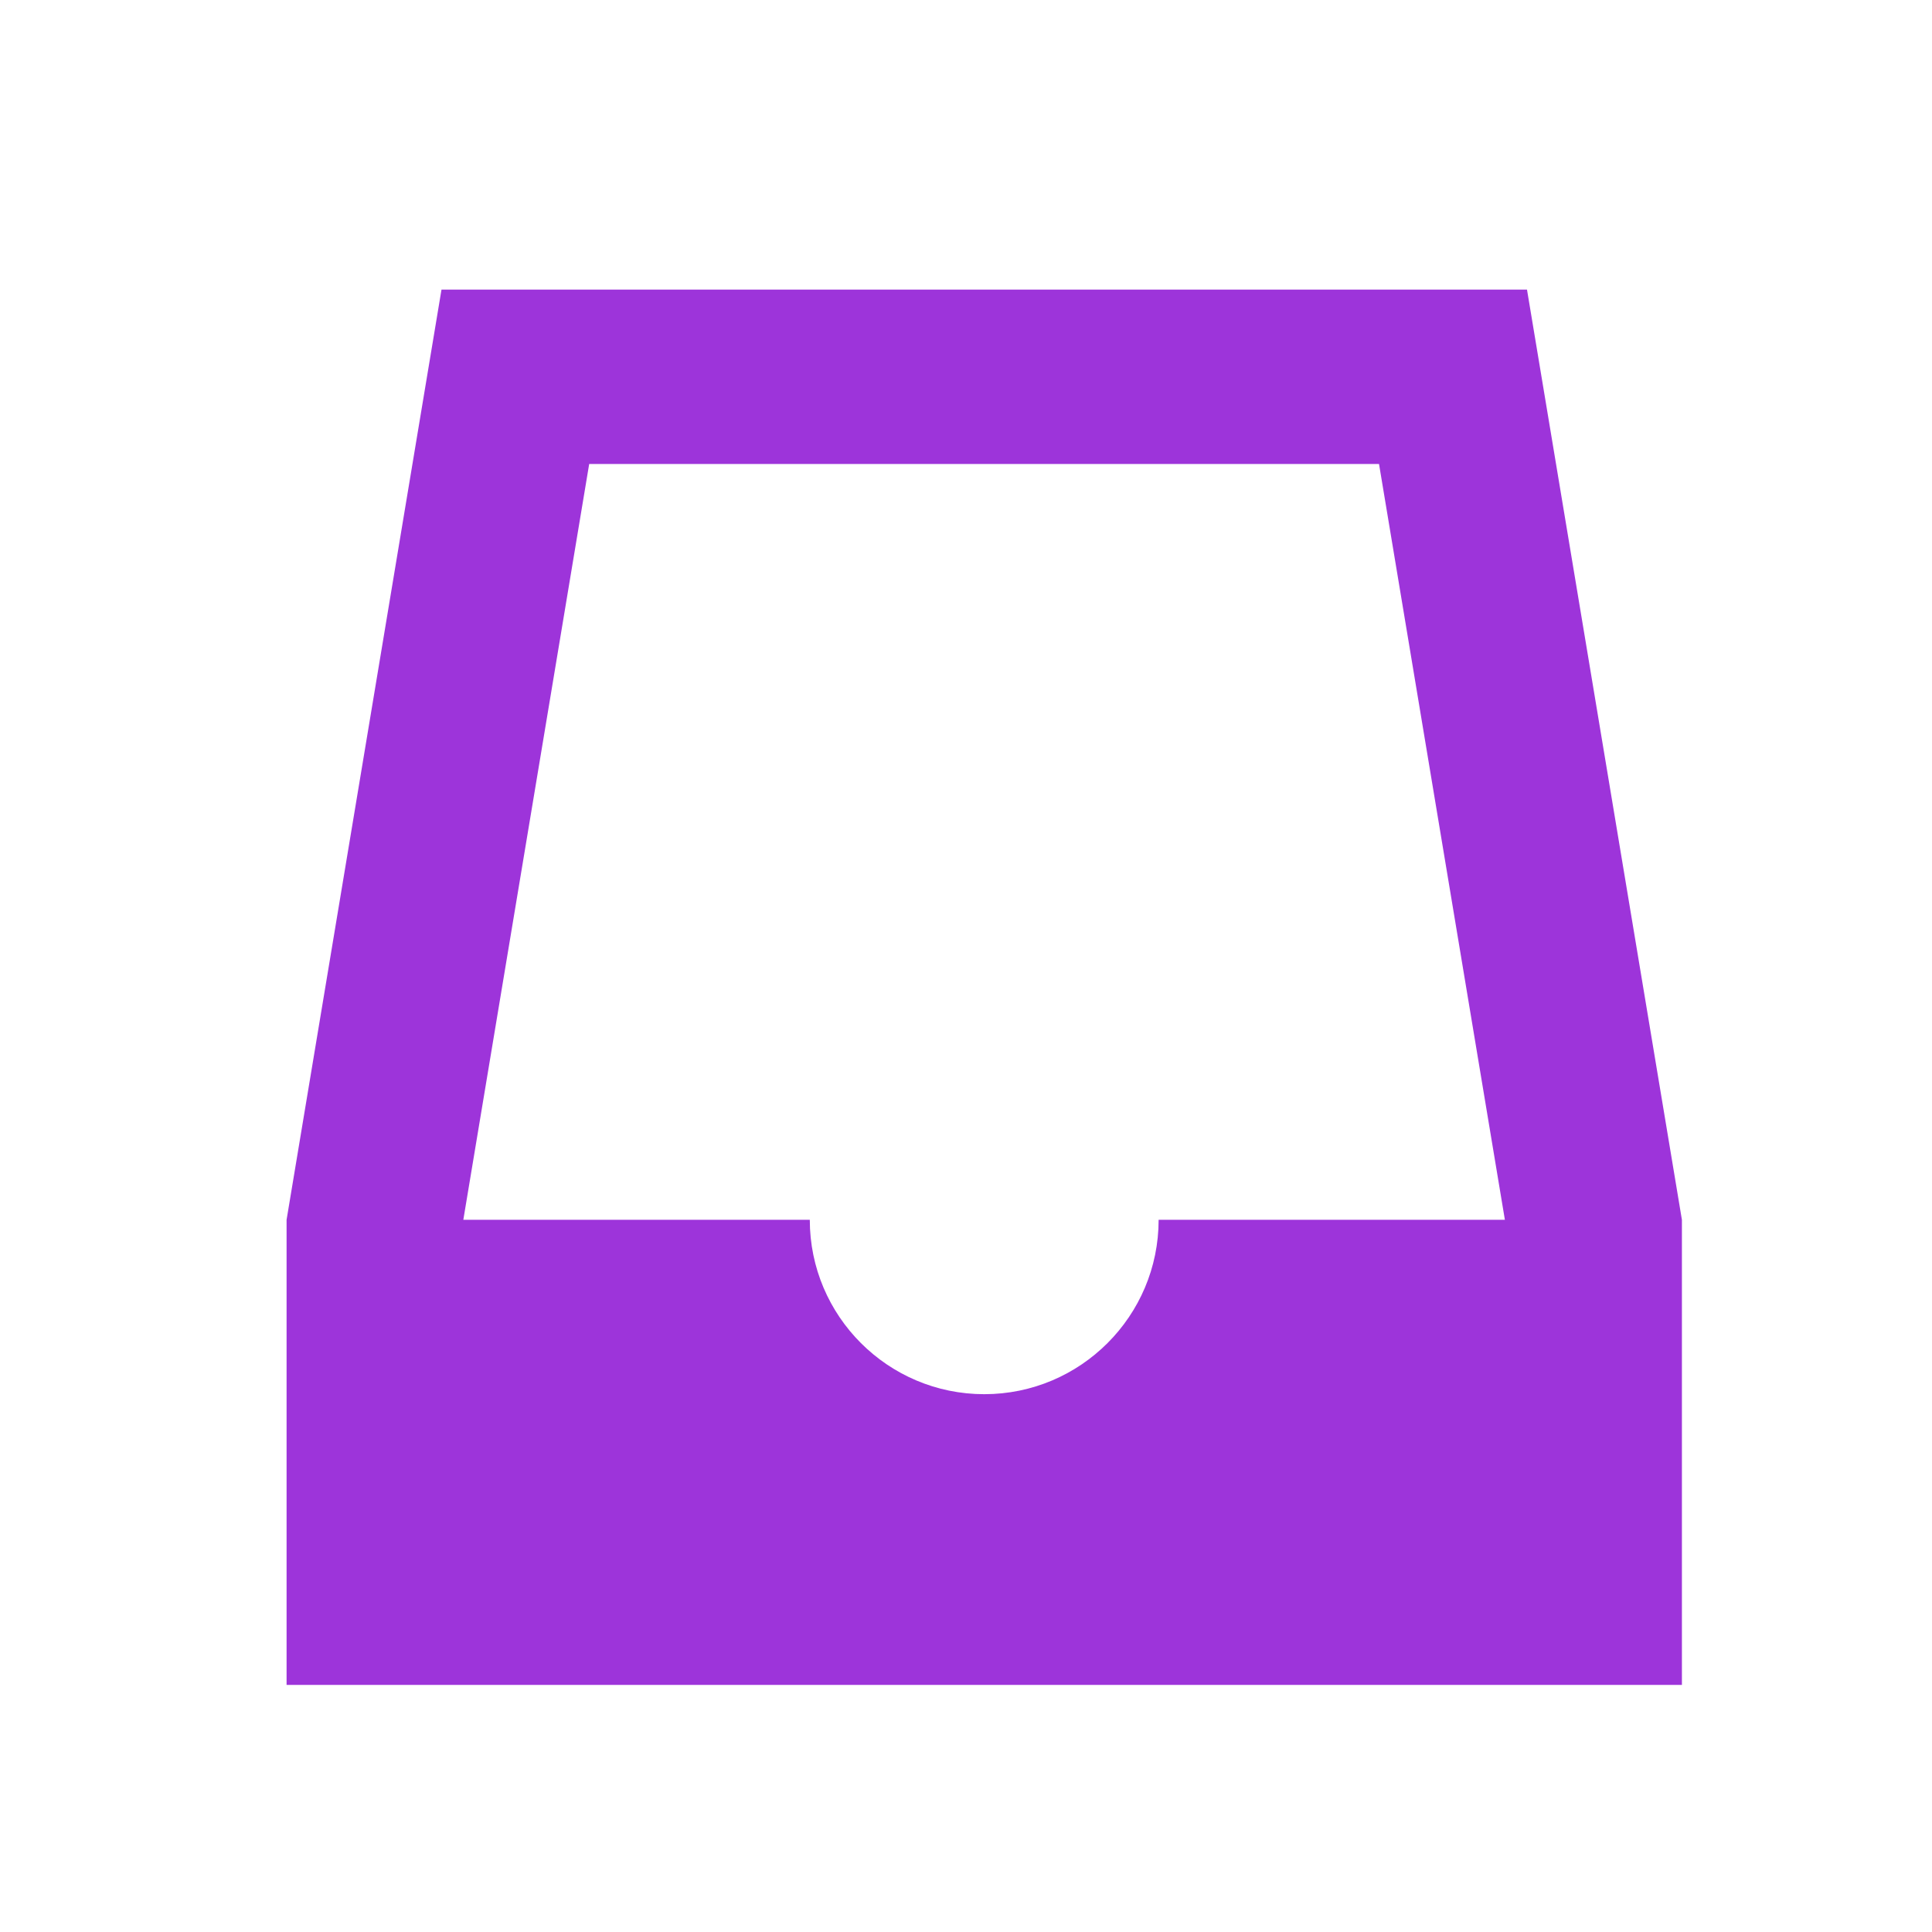 <svg width="27" height="27" viewBox="0 0 27 27" fill="none" xmlns="http://www.w3.org/2000/svg">
<path d="M21.34 4.047H6.17L4.005 17.047V23.547H23.505V17.047L21.34 4.047ZM16.192 17.047C16.192 18.392 15.1 19.484 13.755 19.484C12.41 19.484 11.317 18.392 11.317 17.047H6.475L8.234 6.484H19.272L21.031 17.047H16.188H16.192Z" fill="#9D34DA"/>
</svg>
